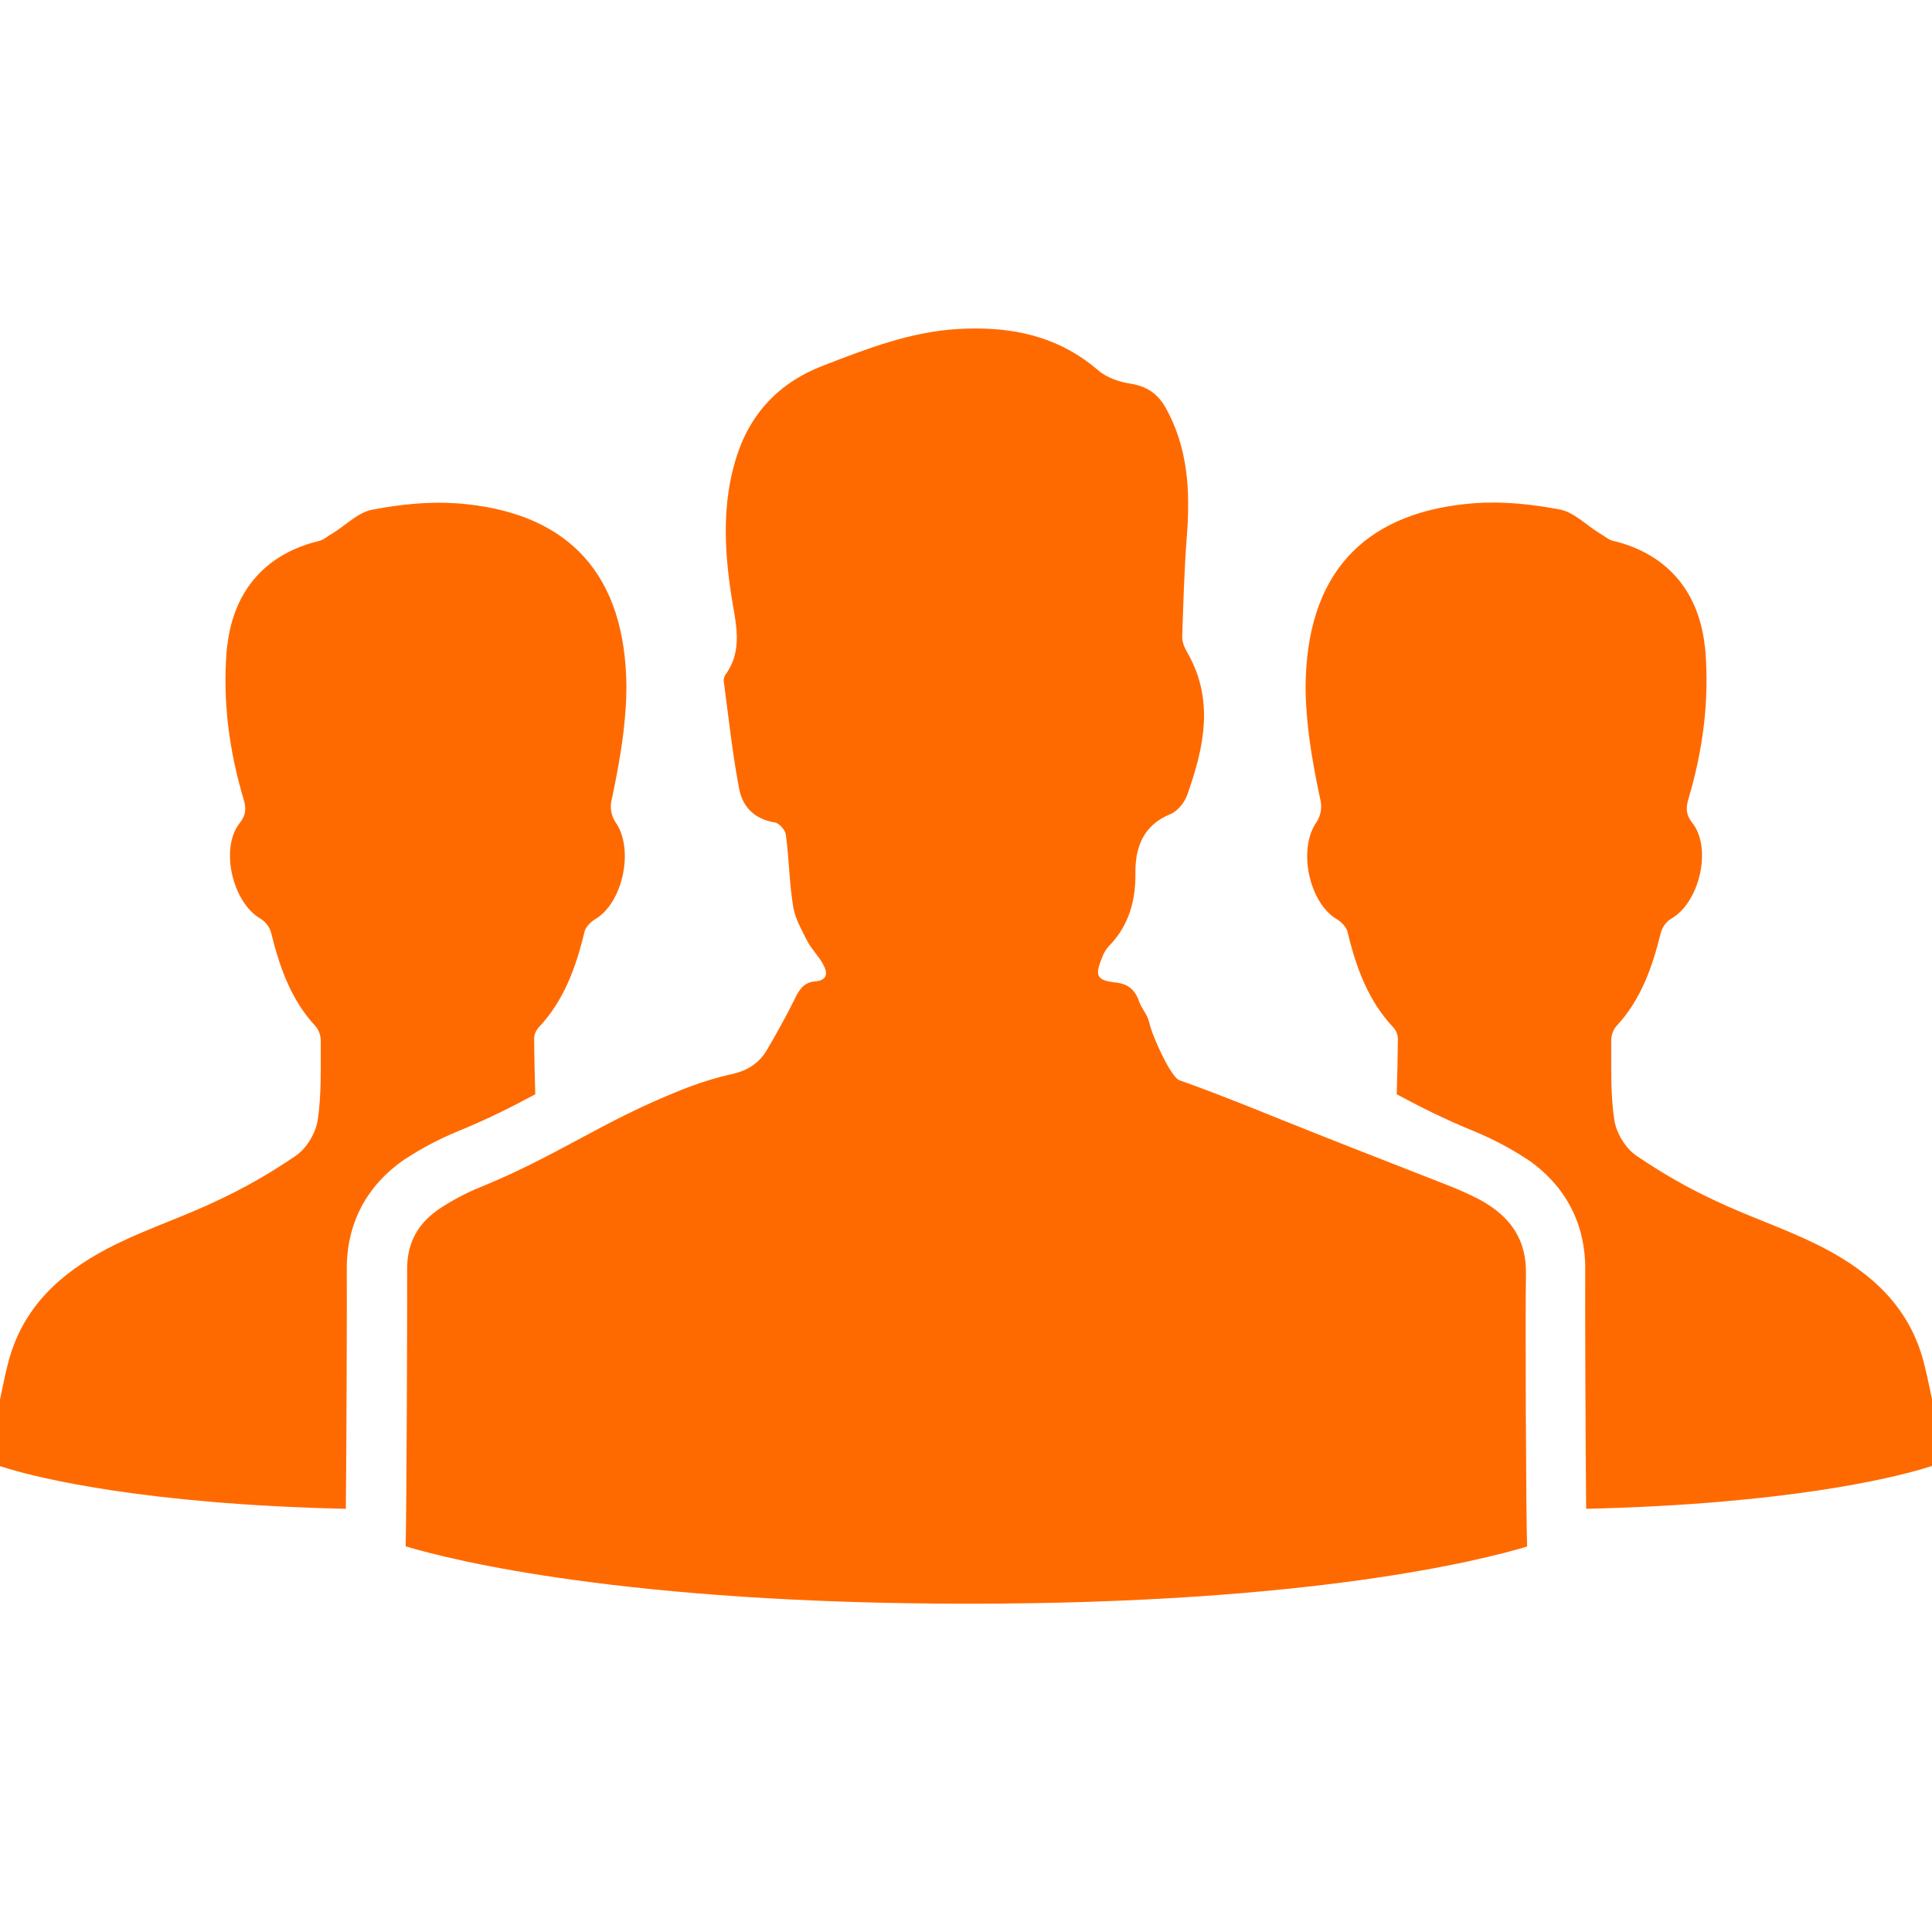 <?xml version="1.0" standalone="no"?><!DOCTYPE svg PUBLIC "-//W3C//DTD SVG 1.1//EN" "http://www.w3.org/Graphics/SVG/1.1/DTD/svg11.dtd"><svg t="1704417518118" class="icon" viewBox="0 0 1024 1024" version="1.1" xmlns="http://www.w3.org/2000/svg" p-id="8227" xmlns:xlink="http://www.w3.org/1999/xlink" width="200" height="200"><path d="M513.4 850c-181.6 0-273.7-23-298.4-30.4 0.5-17.1 0.9-129.2 0.8-146.4-0.2-14.5 5.8-24.8 16.9-32.4 7-4.6 14.4-8.6 22.2-11.7 42.3-17.4 63.7-34.5 106.2-51.4 9-3.6 18.2-6.5 27.6-8.6 8-1.9 13.9-5.9 17.9-12.8 5.3-9.1 10.4-18.2 15-27.6 2.3-4.7 4.9-8 10.1-8.5 7-0.5 7.2-4.5 4.5-9.2-2.3-4.3-6.1-7.9-8.3-12.2-0.6-1.1-1.2-2.2-1.7-3.3-2.5-4.9-5-9.8-5.8-15-0.9-5.6-1.5-11.2-1.9-16.8-0.6-7.1-1-14.3-2-21.4-0.3-2.4-3.6-6.1-5.9-6.4-10.6-1.7-17-8.2-18.8-17.7-3.6-18.7-5.6-37.7-8.1-56.5-0.3-1.3 0-2.7 0.6-3.8 10.1-13.7 5.4-28.2 3.2-43-3.6-24-4.7-48 2.5-71.6 7.3-24 22.9-40.6 46.5-49.6 23-8.9 46-17.8 70.9-19.3 3.3-0.2 6.6-0.3 9.9-0.3 23.6 0 45.7 5.7 64.8 22.2 4.4 3.8 11 6.1 16.8 7 8.5 1.3 14.4 5 18.7 12.4 12 21.2 13.3 44.2 11.5 67.8-1.4 17.9-1.9 36-2.5 53.9-0.1 2.6 1.1 5.7 2.5 8.1 14.7 25.2 9.1 50.6 0.2 75.7-1.4 4.1-5.2 8.8-9 10.3-14.2 5.8-18.6 17.4-18.5 30.9v0.1c0.1 8.5-1 16.4-4 23.7-2.3 5.6-5.6 10.8-10.4 15.6-1.5 1.8-2.7 3.9-3.4 6.1-3.8 9.2-2.7 11.7 7 12.8 7 0.7 10.6 3.9 12.8 10.2 1.3 3.7 4.3 6.8 5.2 10.6 1.8 8.3 11.8 29.5 16 31 24.8 8.8 49.2 19.1 73.8 28.8 22.1 8.8 44.4 17.4 66.5 26.1 6.6 2.5 13 5.3 19.3 8.6 15.7 8.7 24.8 20.7 24.2 40.4-0.4 16.1 0 127.2 0.6 143.3-23.7 7.1-113.9 30.3-296 30.3z" p-id="8228" fill="#ff6a00"></path><path d="M323.9 425.3c-0.5 3.6 0.3 7.3 2.2 10.3 10.2 14.1 4.2 43-10.8 51.7-2.3 1.4-4.9 4.1-5.5 6.5-4.5 18.9-10.9 36.6-24.5 51-1.5 1.8-2.3 4-2.2 6.4 0.1 9.5 0.3 19 0.6 28.8-12.5 6.7-25.1 13.1-40.8 19.5-9.7 4-19.1 8.9-27.8 14.6l-0.2 0.1-0.2 0.1c-20.5 14-31.2 34.4-30.9 59.1 0.1 14.1-0.1 89.1-0.5 126.3-106.9-2.4-162.5-16.4-178.4-21.1-2.9-0.9-4.5-1.4-4.9-1.5v-35.3c1.8-8.4 3.3-16.7 5.8-24.6 9.1-28.3 30.4-45.3 55.8-57.8 17.6-8.6 36.4-14.8 54.1-23.3 13.7-6.4 26.8-13.9 39.4-22.4 0.6-0.4 1.3-0.8 1.9-1.3 5.6-3.9 10.4-12 11.4-18.8 2.1-13.9 1.5-28.2 1.6-42.4-0.1-2.6-1-5.1-2.6-7.1-13.2-14.1-19.2-31.5-23.7-49.7-0.8-3-2.8-5.7-5.5-7.4-14.9-8.4-21.8-37.3-11.2-50.7 3.5-4.4 3.5-8 2.1-12.7-7.6-25.6-11.1-51.5-9-78.3 0.1-1.4 0.3-2.8 0.5-4.2 3.6-28.4 20.5-47.7 48.6-54.4 2.5-0.6 4.8-2.8 7.2-4.1 7-4.3 13.6-11.2 21.1-12.5 14.8-2.8 30.2-4.4 45-3.3 55.2 4.2 87.3 33.8 89.4 92.3 0.2 5 0.1 10-0.2 14.9-1 17.4-4.2 34.3-7.8 51.3zM700.1 425.3c0.5 3.6-0.3 7.3-2.2 10.3-10.2 14.1-4.2 43 10.8 51.7 2.3 1.4 4.9 4.1 5.5 6.5 4.5 18.9 10.9 36.6 24.5 51 1.5 1.8 2.3 4 2.2 6.4-0.1 9.5-0.3 19-0.6 28.8 12.5 6.7 25.1 13.1 40.8 19.5 9.7 4 19.1 8.9 27.8 14.6l0.2 0.1 0.2 0.1c20.5 14 31.2 34.4 30.9 59.1-0.1 14.1 0.1 89.1 0.5 126.3 106.9-2.5 162.5-16.5 178.4-21.2 2.9-0.9 4.5-1.4 4.9-1.5v-35.3c-1.8-8.4-3.3-16.7-5.8-24.6-9.1-28.3-30.4-45.3-55.8-57.8-17.6-8.6-36.4-14.8-54.1-23.3-13.7-6.4-26.8-13.9-39.4-22.4-0.6-0.4-1.3-0.8-1.9-1.3-5.6-3.9-10.4-12-11.4-18.8-2.1-13.9-1.5-28.2-1.6-42.4 0.1-2.6 1-5.1 2.6-7.1 13.2-14.1 19.2-31.5 23.7-49.7 0.8-3 2.8-5.7 5.5-7.4 14.9-8.4 21.8-37.3 11.2-50.7-3.5-4.4-3.5-8-2.1-12.7 7.6-25.6 11.1-51.5 9-78.3-0.1-1.4-0.3-2.8-0.5-4.2-3.6-28.4-20.5-47.7-48.6-54.4-2.5-0.6-4.8-2.8-7.2-4.1-7-4.3-13.6-11.2-21.1-12.5-14.8-2.8-30.2-4.4-45-3.3-55.2 4.2-87.3 33.8-89.4 92.3-0.2 5-0.1 10 0.2 14.9 1 17.5 4.2 34.4 7.8 51.4z" p-id="8229" fill="#ff6a00"></path></svg>